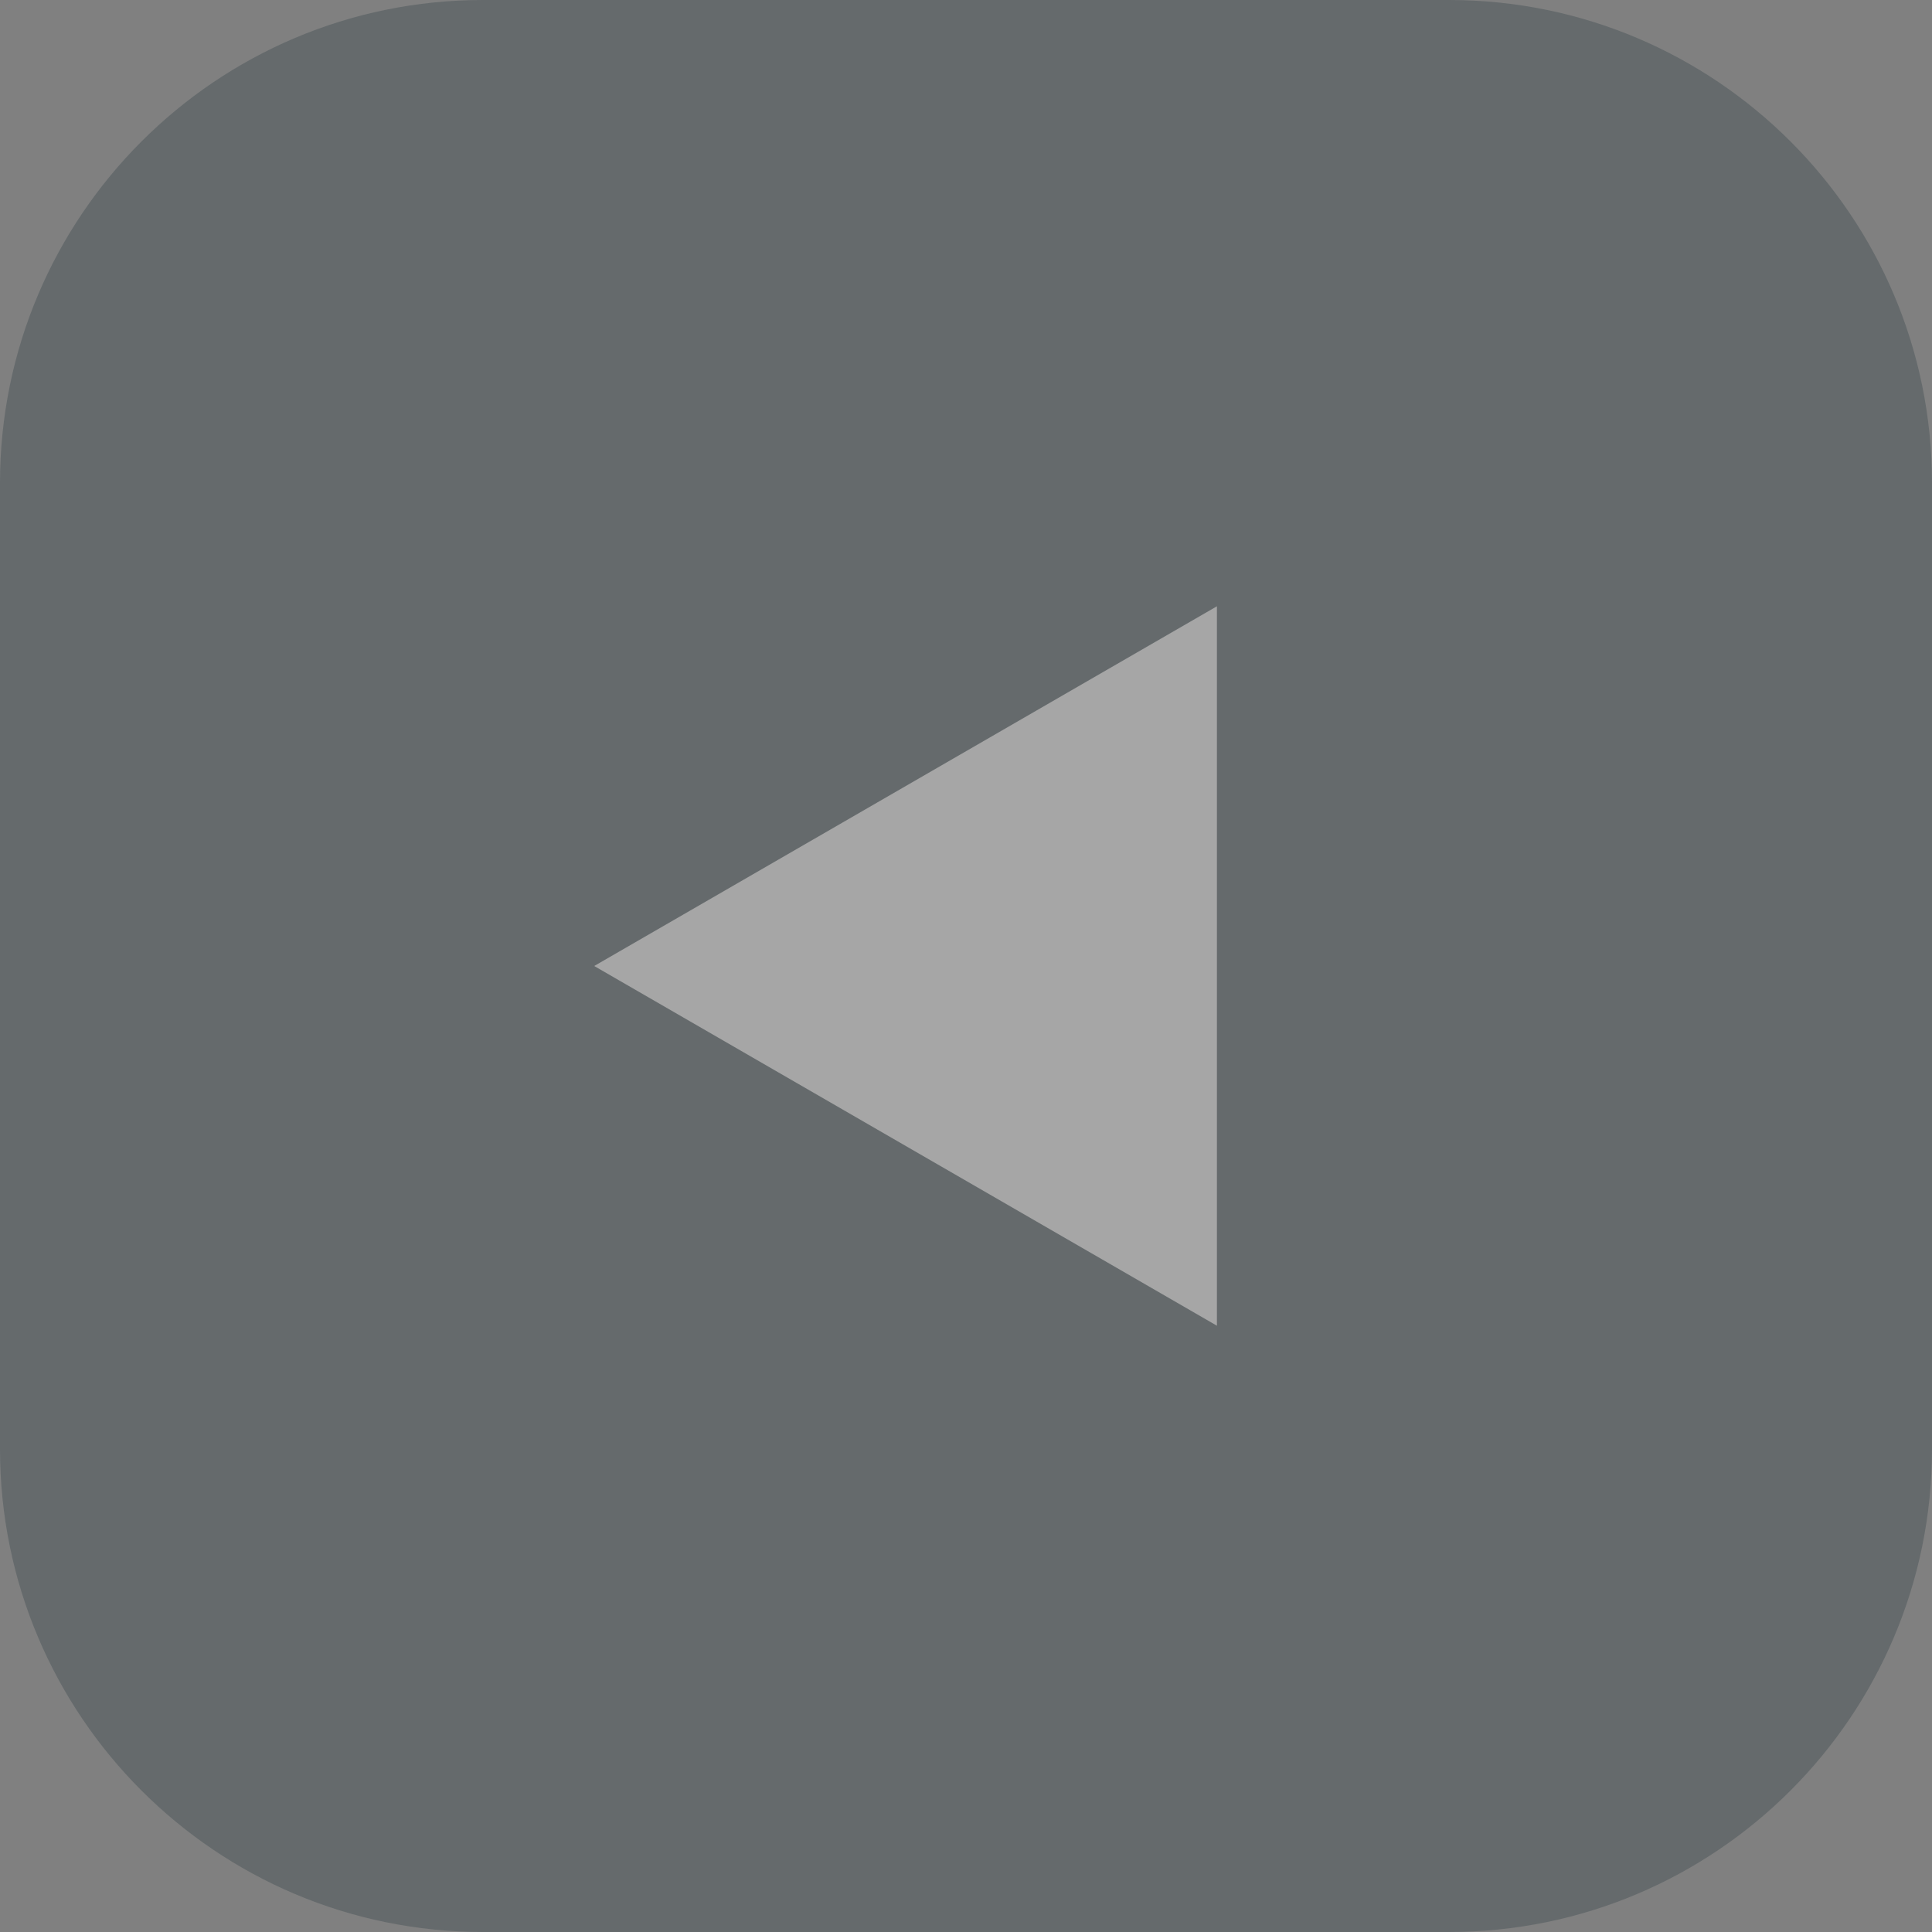 <?xml version="1.0" encoding="utf-8"?>
<!-- Generator: Adobe Illustrator 16.0.4, SVG Export Plug-In . SVG Version: 6.00 Build 0)  -->
<!DOCTYPE svg PUBLIC "-//W3C//DTD SVG 1.1//EN" "http://www.w3.org/Graphics/SVG/1.1/DTD/svg11.dtd">
<svg version="1.1" id="Layer_1" xmlns="http://www.w3.org/2000/svg" xmlns:xlink="http://www.w3.org/1999/xlink" x="0px" y="0px"
	 width="16px" height="16px" viewBox="0 0 16 16" enable-background="new 0 0 16 16" xml:space="preserve">
<rect x="0" y="0" width="16" height="16" fill="#808080" stroke="none"/>
<g>
	<path fill="#25373E" d="M-114.133-0.336c0,2.209-1.791,4-4,4h-8c-2.209,0-4-1.791-4-4v-8c0-2.209,1.791-4,4-4h8
		c2.209,0,4,1.791,4,4V-0.336z"/>
	<g>
		<polygon fill="#FFFFFF" points="-120.054,-1.357 -125.212,-4.336 -120.054,-7.314 		"/>
	</g>
</g>
<g opacity="0.2">
	<path fill="#25373E" d="M129.514-8.604c0-2.209,1.791-4,4-4h8c2.209,0,4,1.791,4,4v8c0,2.21-1.791,4-4,4h-8c-2.209,0-4-1.79-4-4
		V-8.604z"/>
	<g>
		<polygon fill="#FFFFFF" points="135.436,-7.583 140.594,-4.604 135.436,-1.626 		"/>
	</g>
</g>
<g>
	<path fill="#25373E" d="M-129.875,24.337c0,2.21,1.79,4,4,4h8c2.209,0,4-1.79,4-4v-7.999c0-2.21-1.791-4-4-4h-8c-2.21,0-4,1.79-4,4
		V24.337z"/>
	<g>
		<polygon fill="#FFFFFF" points="-123.954,23.315 -118.796,20.338 -123.954,17.359 		"/>
	</g>
</g>
<g opacity="0.2">
	<path fill="#25373E" d="M145.922,15.688c0-2.21-1.791-4-4-4h-8c-2.209,0-4,1.79-4,4v7.999c0,2.211,1.791,4,4,4h8
		c2.209,0,4-1.789,4-4V15.688z"/>
	<g>
		<polygon fill="#FFFFFF" points="140,16.71 134.842,19.688 140,22.666 		"/>
	</g>
</g>
<g opacity="0.3">
	<path fill="#25373E" d="M16,12c0,2.209-1.791,4-4,4H4c-2.209,0-4-1.791-4-4V4c0-2.209,1.791-4,4-4h8c2.209,0,4,1.791,4,4V12z"/>
	<g>
		<polygon fill="#FFFFFF" points="10.078,10.979 4.921,8 10.078,5.021 		"/>
	</g>
</g>
</svg>
